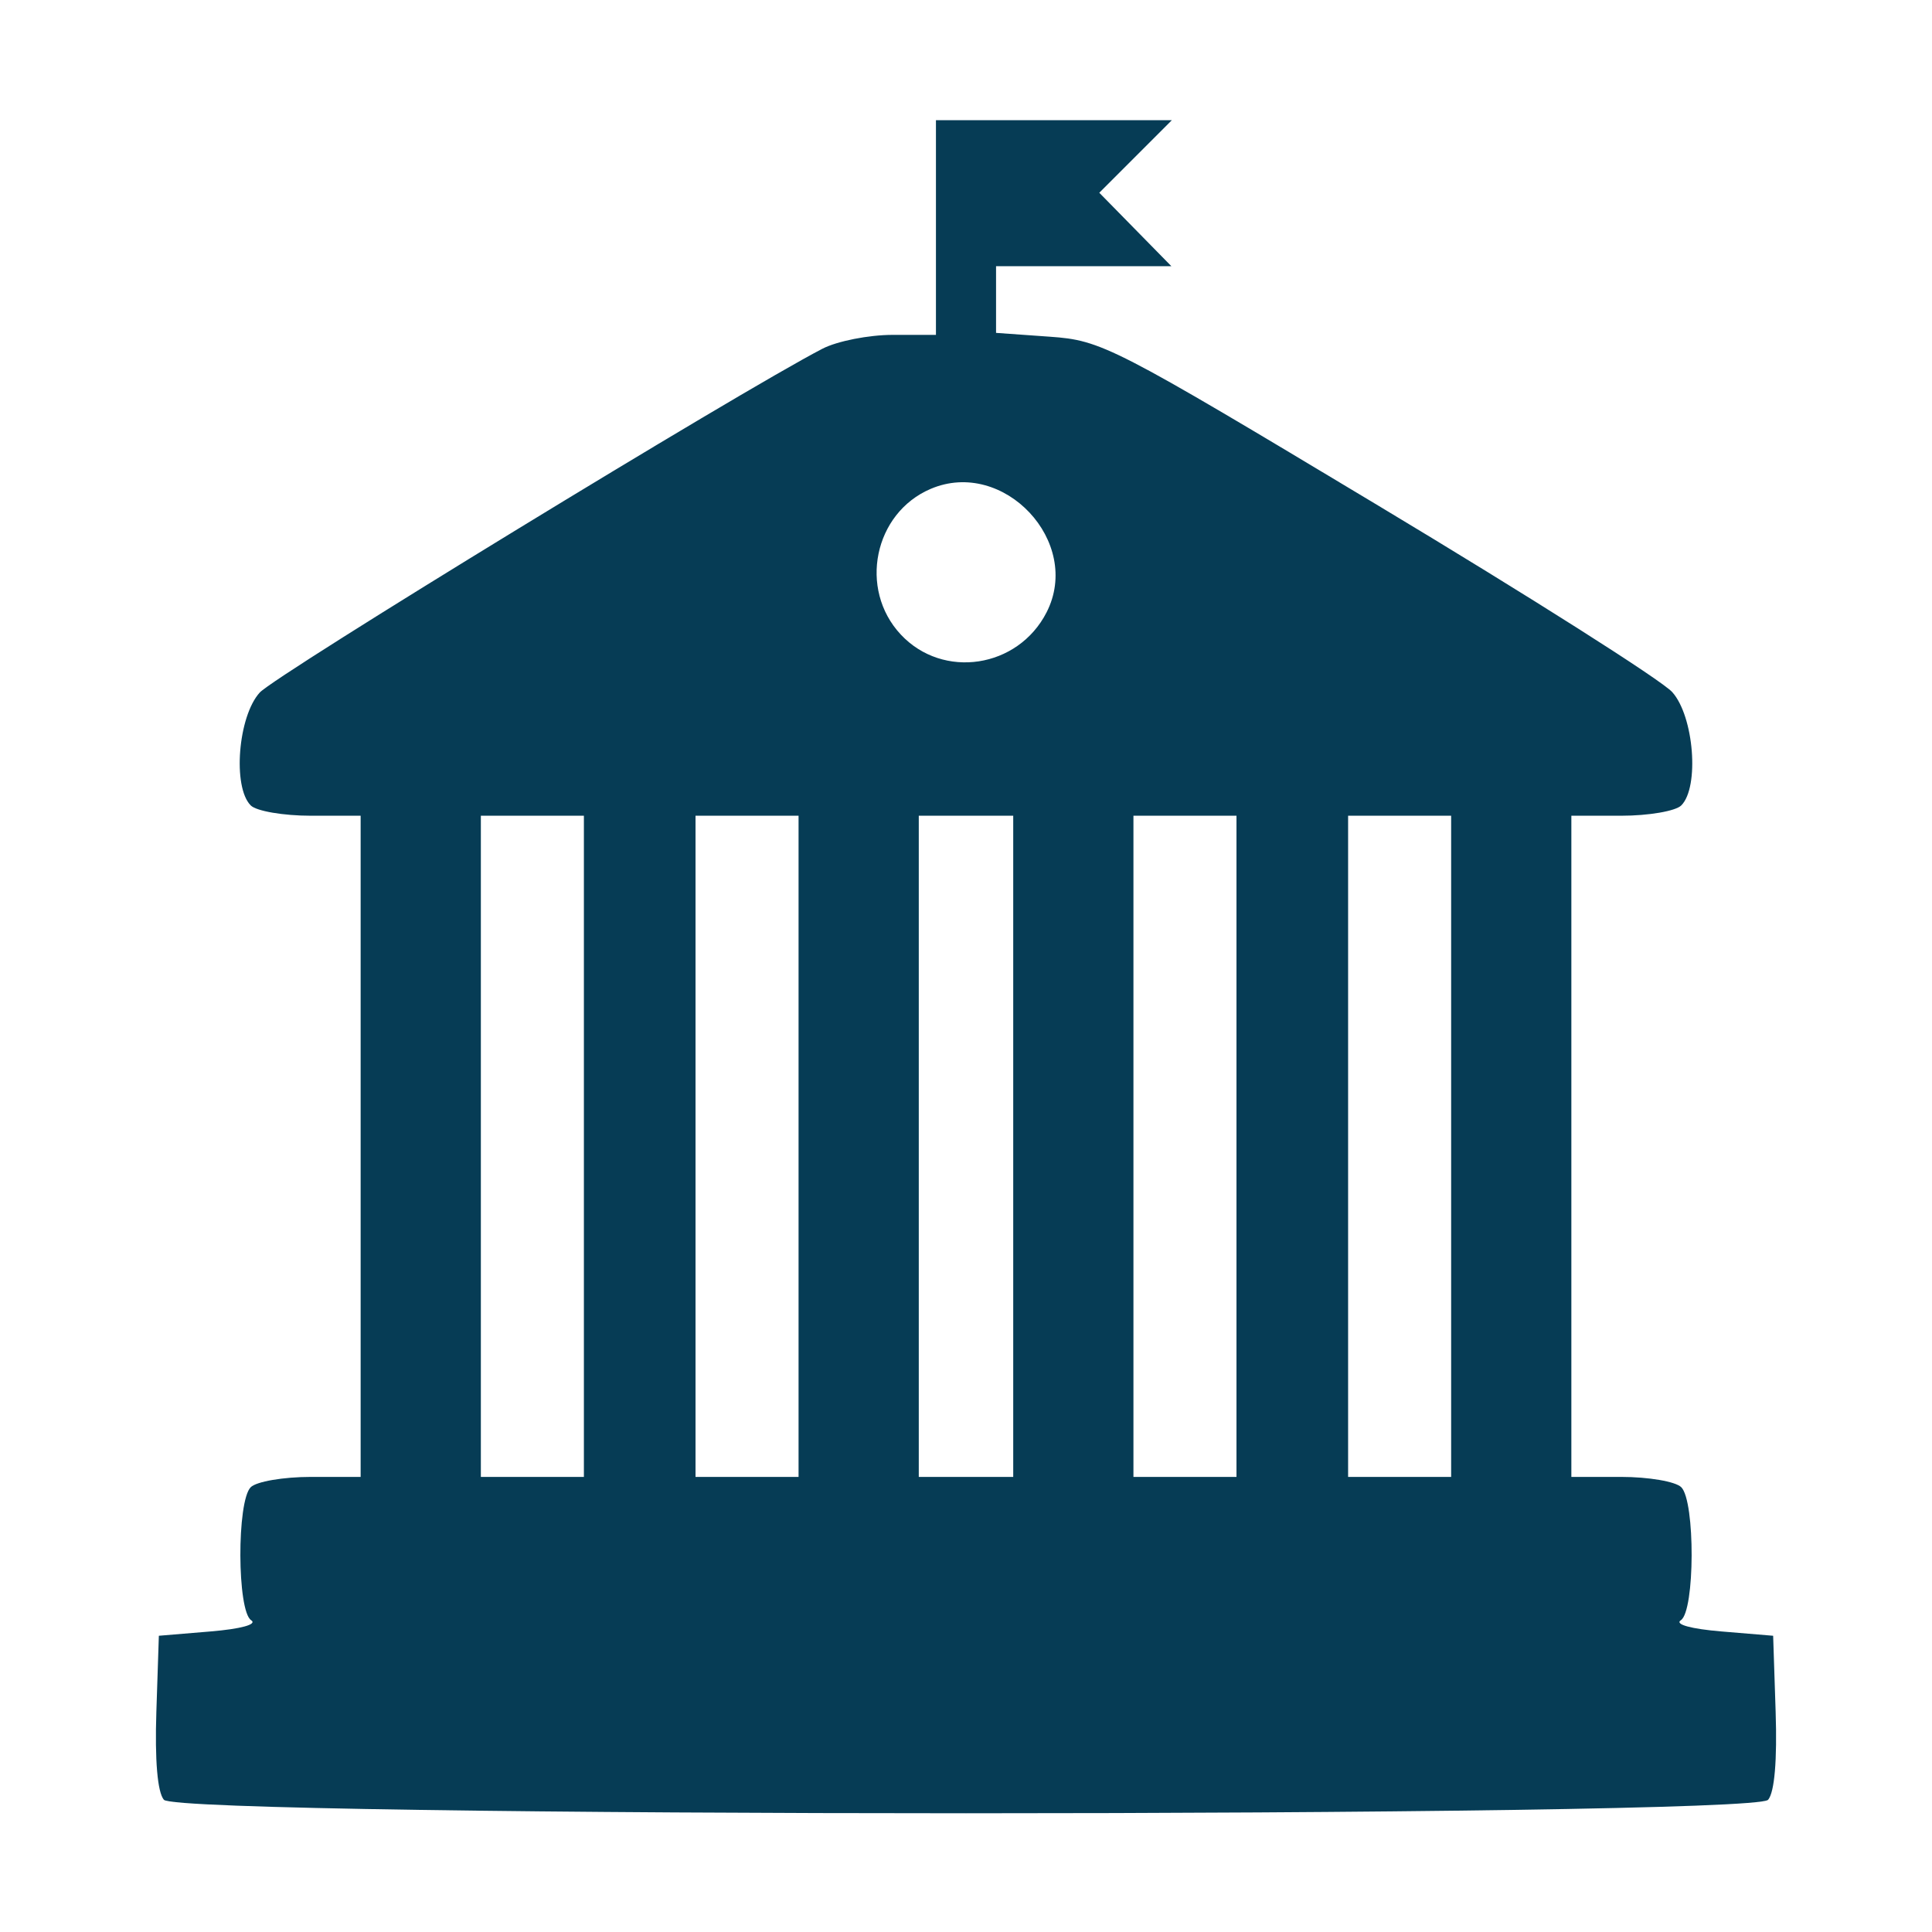 <svg xmlns="http://www.w3.org/2000/svg" width="225" height="225" viewBox="0 0 225 225" version="1.1"><path d="M 109 26.500 L 109 39 103.950 39 C 101.173 39, 97.497 39.726, 95.781 40.613 C 86.076 45.632, 32.142 78.586, 30.250 80.653 C 27.722 83.415, 27.063 91.663, 29.200 93.800 C 29.860 94.460, 33.010 95, 36.200 95 L 42 95 42 133.500 L 42 172 36.200 172 C 33.010 172, 29.860 172.540, 29.200 173.200 C 27.562 174.838, 27.603 187.625, 29.250 188.691 C 29.995 189.173, 28.077 189.702, 24.500 190 L 18.500 190.500 18.210 199.349 C 18.024 205.013, 18.338 208.702, 19.082 209.599 C 20.824 211.698, 204.176 211.698, 205.918 209.599 C 206.662 208.702, 206.976 205.013, 206.790 199.349 L 206.500 190.500 200.500 190 C 196.923 189.702, 195.005 189.173, 195.750 188.691 C 197.397 187.625, 197.438 174.838, 195.800 173.200 C 195.140 172.540, 191.990 172, 188.800 172 L 183 172 183 133.500 L 183 95 188.800 95 C 191.990 95, 195.140 94.460, 195.800 93.800 C 197.933 91.667, 197.276 83.420, 194.750 80.603 C 193.512 79.223, 178.100 69.445, 160.500 58.875 C 129.501 40.258, 128.304 39.642, 122.250 39.212 L 116 38.767 116 34.884 L 116 31 126.208 31 L 136.416 31 132.220 26.724 L 128.023 22.448 132.247 18.224 L 136.471 14 122.735 14 L 109 14 109 26.500 M 108.388 56.934 C 101.782 59.748, 99.961 68.606, 104.901 73.894 C 109.813 79.153, 118.554 77.825, 121.883 71.316 C 126.078 63.113, 116.883 53.314, 108.388 56.934 M 56 133.500 L 56 172 62 172 L 68 172 68 133.500 L 68 95 62 95 L 56 95 56 133.500 M 81 133.500 L 81 172 87 172 L 93 172 93 133.500 L 93 95 87 95 L 81 95 81 133.500 M 107 133.500 L 107 172 112.500 172 L 118 172 118 133.500 L 118 95 112.500 95 L 107 95 107 133.500 M 132 133.500 L 132 172 138 172 L 144 172 144 133.500 L 144 95 138 95 L 132 95 132 133.500 M 157 133.500 L 157 172 163 172 L 169 172 169 133.500 L 169 95 163 95 L 157 95 157 133.500" stroke="none" fill="#063c55" fill-rule="evenodd"/></svg>